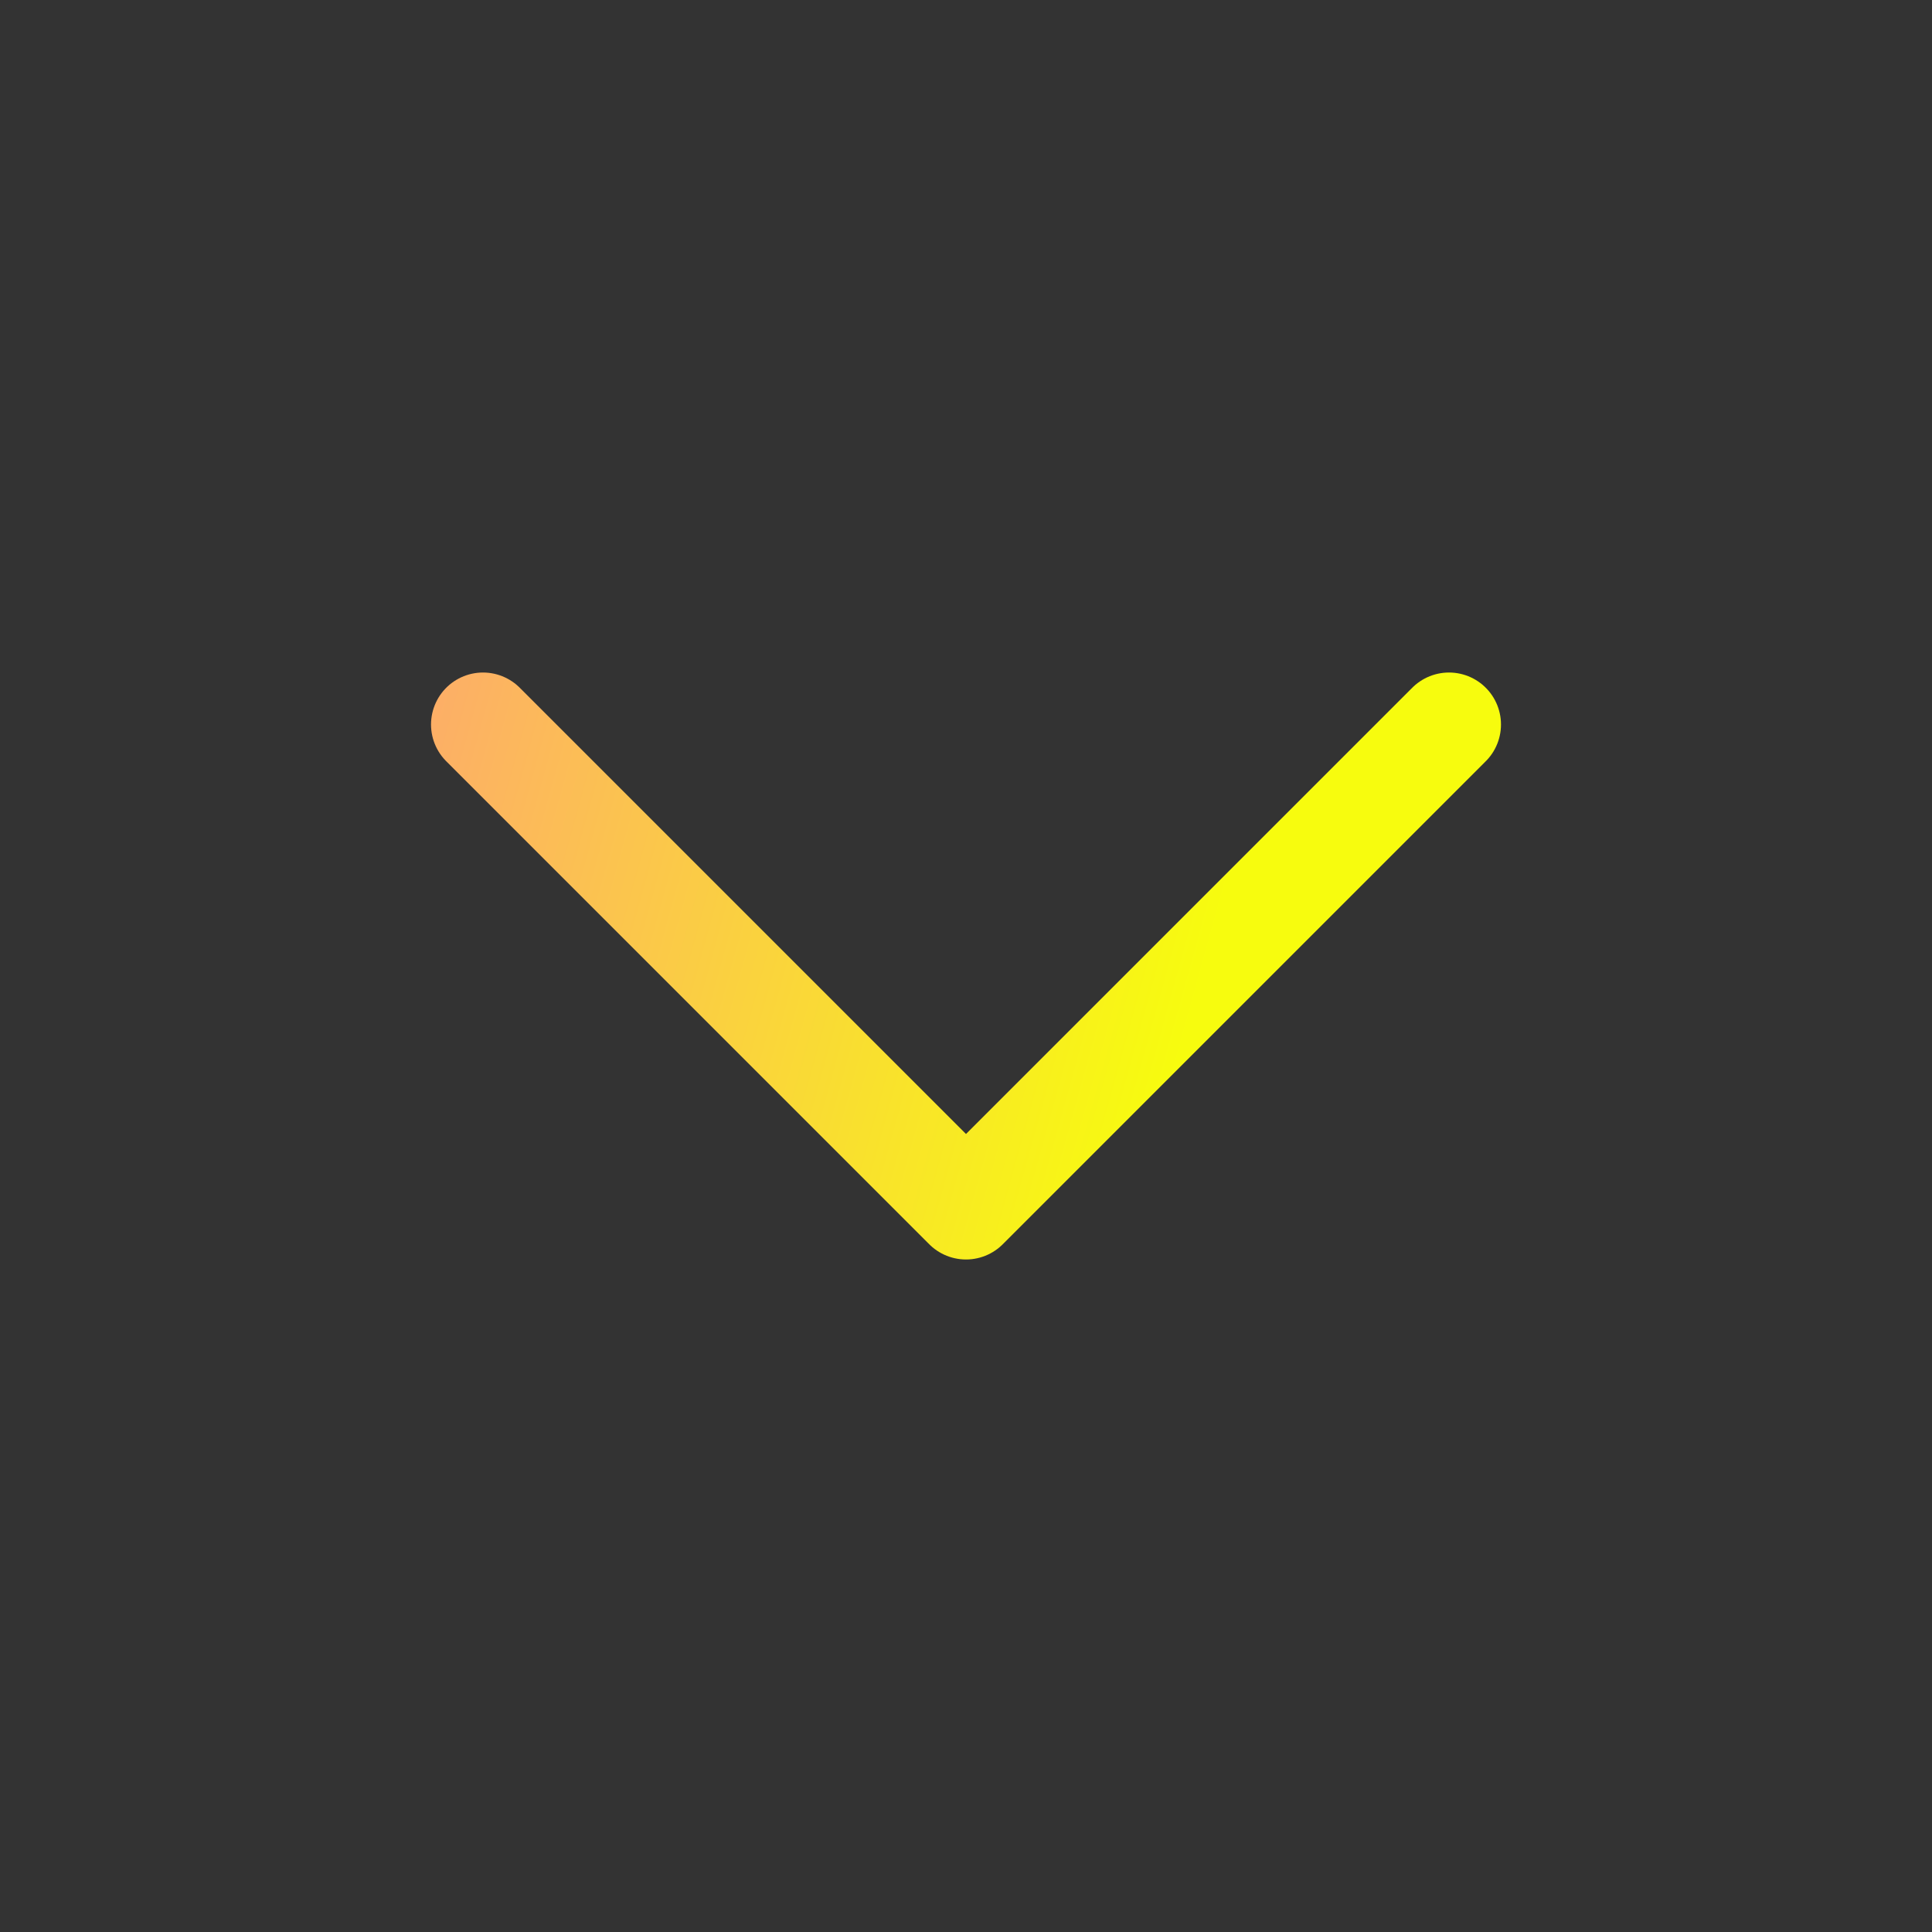 <svg width="48" height="48" viewBox="0 0 48 48" fill="none" xmlns="http://www.w3.org/2000/svg">
<rect x="0" y="0" width="48" height="48" fill="#333333" stroke="none"/>
<path d="M12 18L24 30L36 18" stroke="url(#paint0_linear_5455_3083)" stroke-width="2.583" stroke-linecap="round" stroke-linejoin="round"/>
<defs>
<linearGradient id="paint0_linear_5455_3083" x1="5.341" y1="4.145" x2="33.324" y2="11.867" gradientUnits="userSpaceOnUse">
<stop stop-color="#FF8D8D"/>
<stop offset="1" stop-color="#F7FC0E"/>
</linearGradient>
</defs>
</svg>
